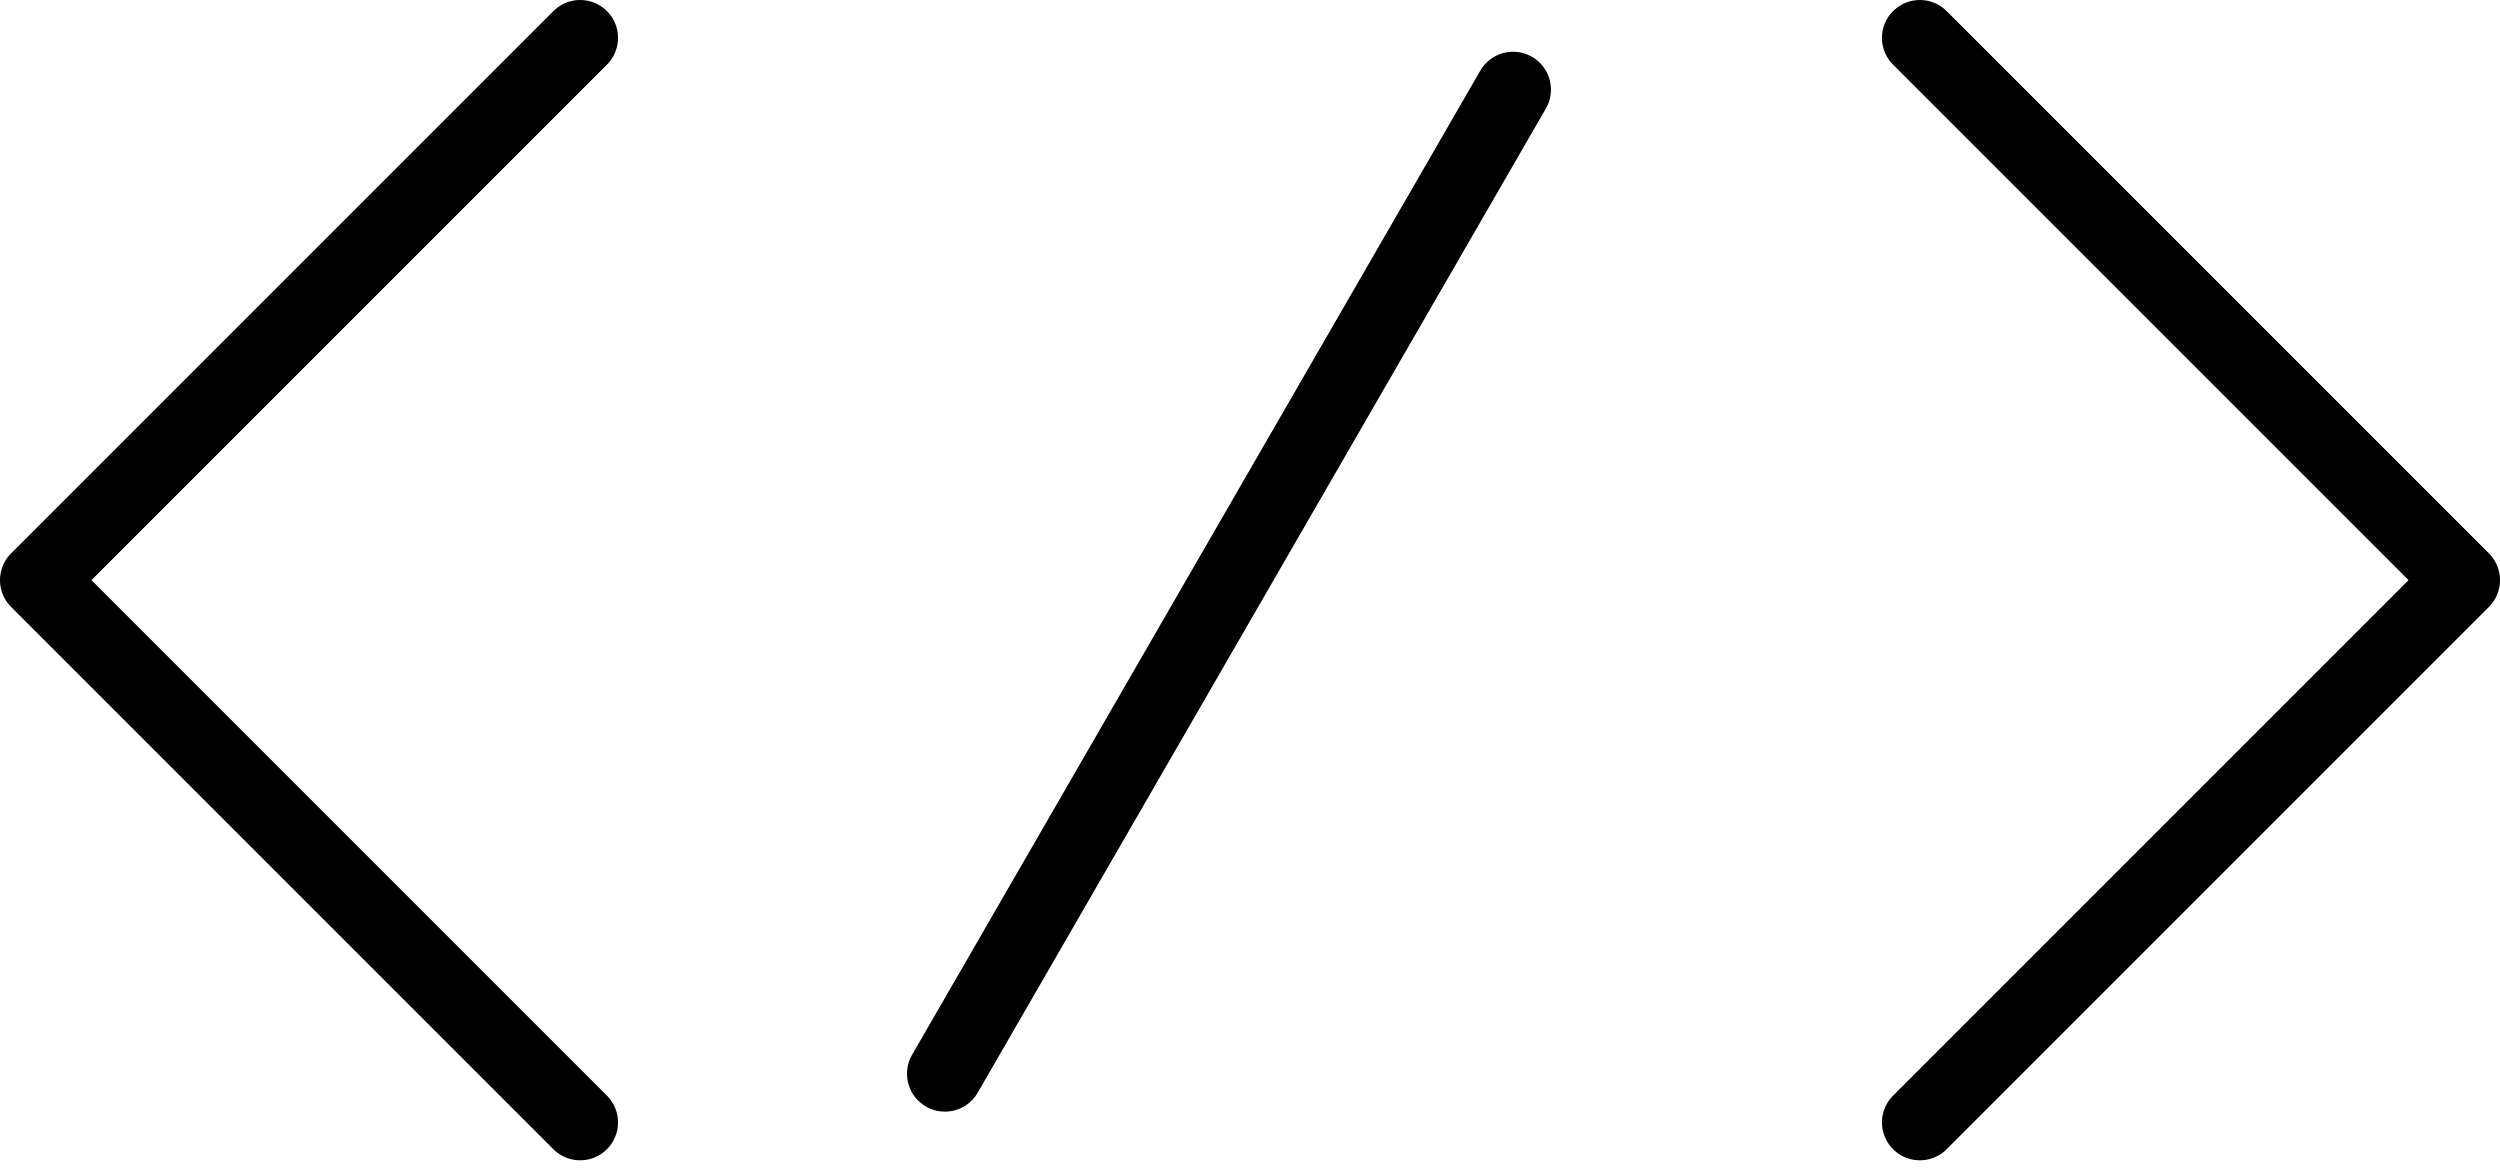 <svg width="66" height="31" viewBox="0 0 66 31" fill="none" xmlns="http://www.w3.org/2000/svg">
<path d="M15.316 1L1 15.316L15.316 29.632" stroke="black" stroke-width="2" stroke-linecap="round" stroke-linejoin="round"/>
<path d="M50.684 1L65 15.316L50.684 29.632" stroke="black" stroke-width="2" stroke-linecap="round" stroke-linejoin="round"/>
<line x1="39.945" y1="2.366" x2="24.945" y2="28.347" stroke="black" stroke-width="2" stroke-linecap="round" stroke-linejoin="round"/>
</svg>
